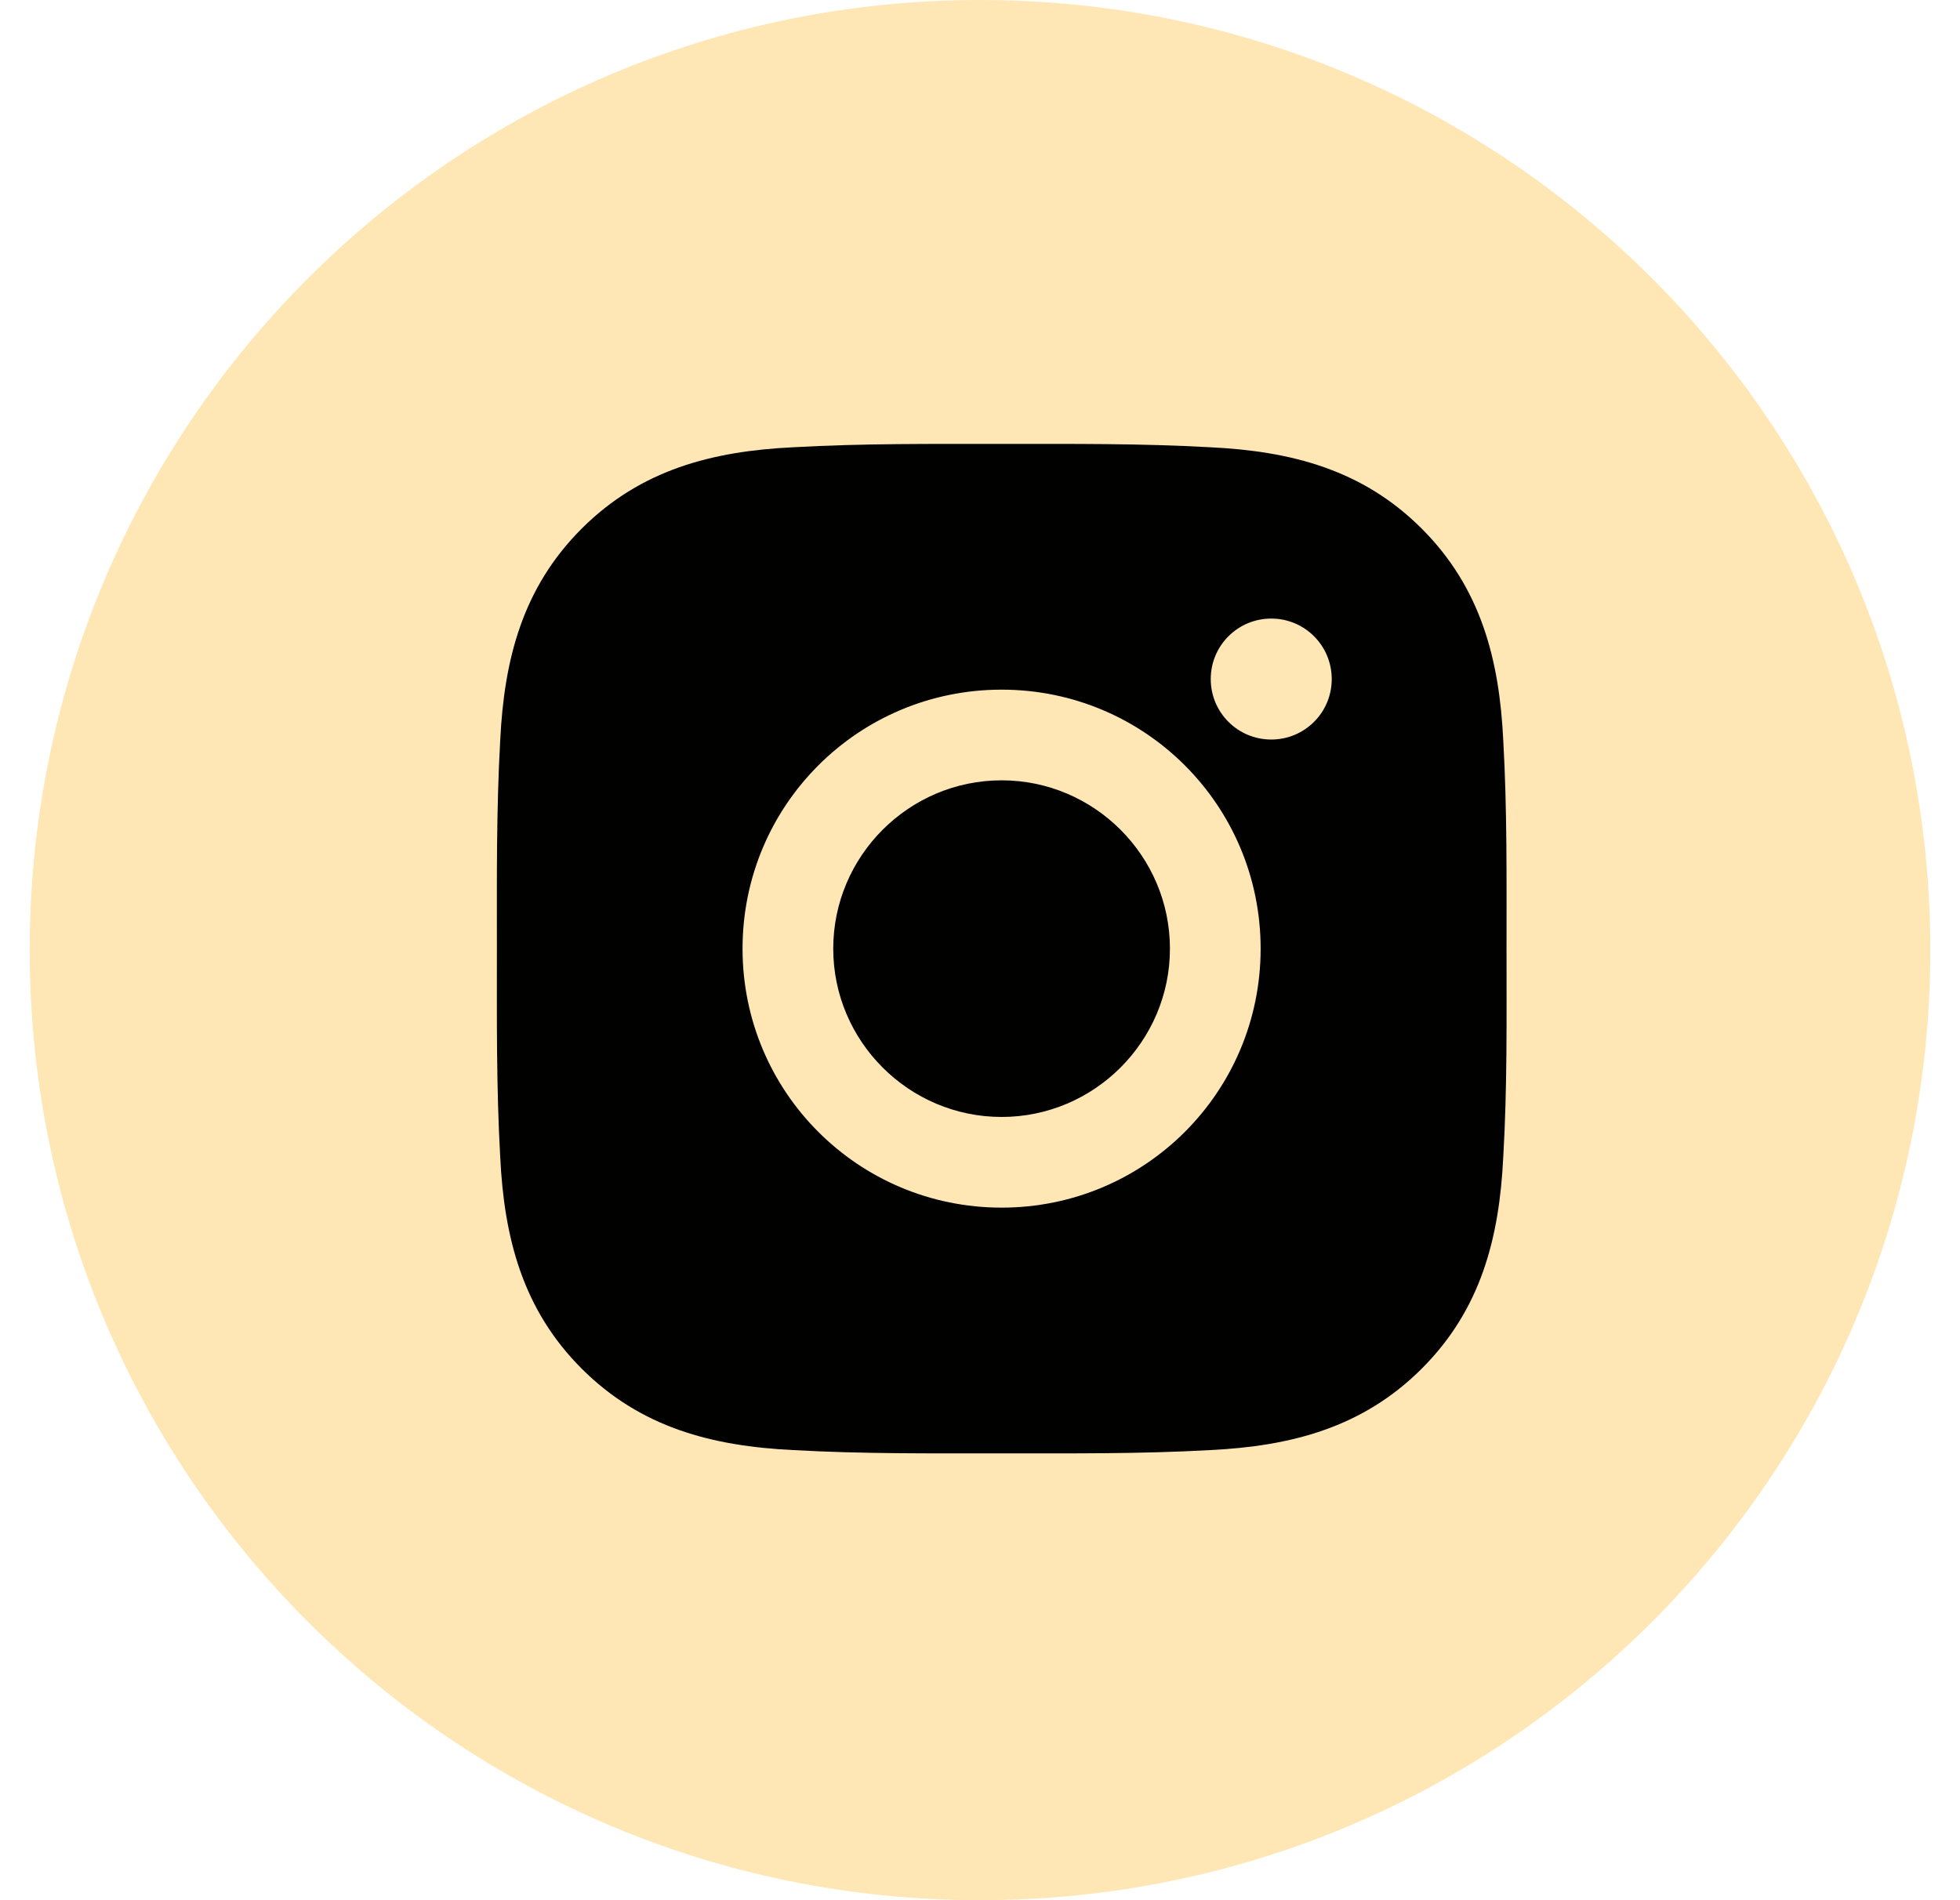 <svg width="33" height="32" viewBox="0 0 33 32" fill="none" xmlns="http://www.w3.org/2000/svg">
<path fill-rule="evenodd" clip-rule="evenodd" d="M0.5 16C0.5 7.163 7.663 0 16.5 0C25.337 0 32.5 7.163 32.5 16C32.5 24.837 25.337 32 16.5 32C7.663 32 0.5 24.837 0.5 16Z" fill="#FFE7B5"/>
<g clip-path="url(#clip0_7248_363)">
<path d="M16.864 13.141C15.303 13.141 14.029 14.415 14.029 15.976C14.029 17.536 15.303 18.81 16.864 18.81C18.424 18.81 19.698 17.536 19.698 15.976C19.698 14.415 18.424 13.141 16.864 13.141ZM25.365 15.976C25.365 14.802 25.376 13.639 25.31 12.467C25.244 11.106 24.933 9.898 23.938 8.903C22.941 7.906 21.735 7.597 20.374 7.532C19.201 7.466 18.037 7.476 16.866 7.476C15.692 7.476 14.529 7.466 13.357 7.532C11.996 7.597 10.788 7.908 9.793 8.903C8.796 9.9 8.488 11.106 8.422 12.467C8.356 13.641 8.366 14.804 8.366 15.976C8.366 17.147 8.356 18.312 8.422 19.484C8.488 20.845 8.798 22.053 9.793 23.048C10.79 24.045 11.996 24.354 13.357 24.42C14.531 24.486 15.694 24.475 16.866 24.475C18.04 24.475 19.203 24.486 20.374 24.42C21.735 24.354 22.943 24.043 23.938 23.048C24.936 22.051 25.244 20.845 25.31 19.484C25.378 18.312 25.365 17.149 25.365 15.976ZM16.864 20.337C14.45 20.337 12.502 18.389 12.502 15.976C12.502 13.562 14.45 11.614 16.864 11.614C19.277 11.614 21.225 13.562 21.225 15.976C21.225 18.389 19.277 20.337 16.864 20.337ZM21.404 12.454C20.84 12.454 20.385 11.999 20.385 11.436C20.385 10.872 20.84 10.417 21.404 10.417C21.967 10.417 22.422 10.872 22.422 11.436C22.422 11.569 22.396 11.702 22.345 11.826C22.294 11.949 22.219 12.062 22.124 12.156C22.029 12.251 21.917 12.326 21.794 12.377C21.67 12.428 21.537 12.454 21.404 12.454Z" fill="#010100"/>
</g>
<defs>
<clipPath id="clip0_7248_363">
<rect width="18" height="18" fill="white" transform="translate(7.5 6.612)"/>
</clipPath>
</defs>
</svg>
